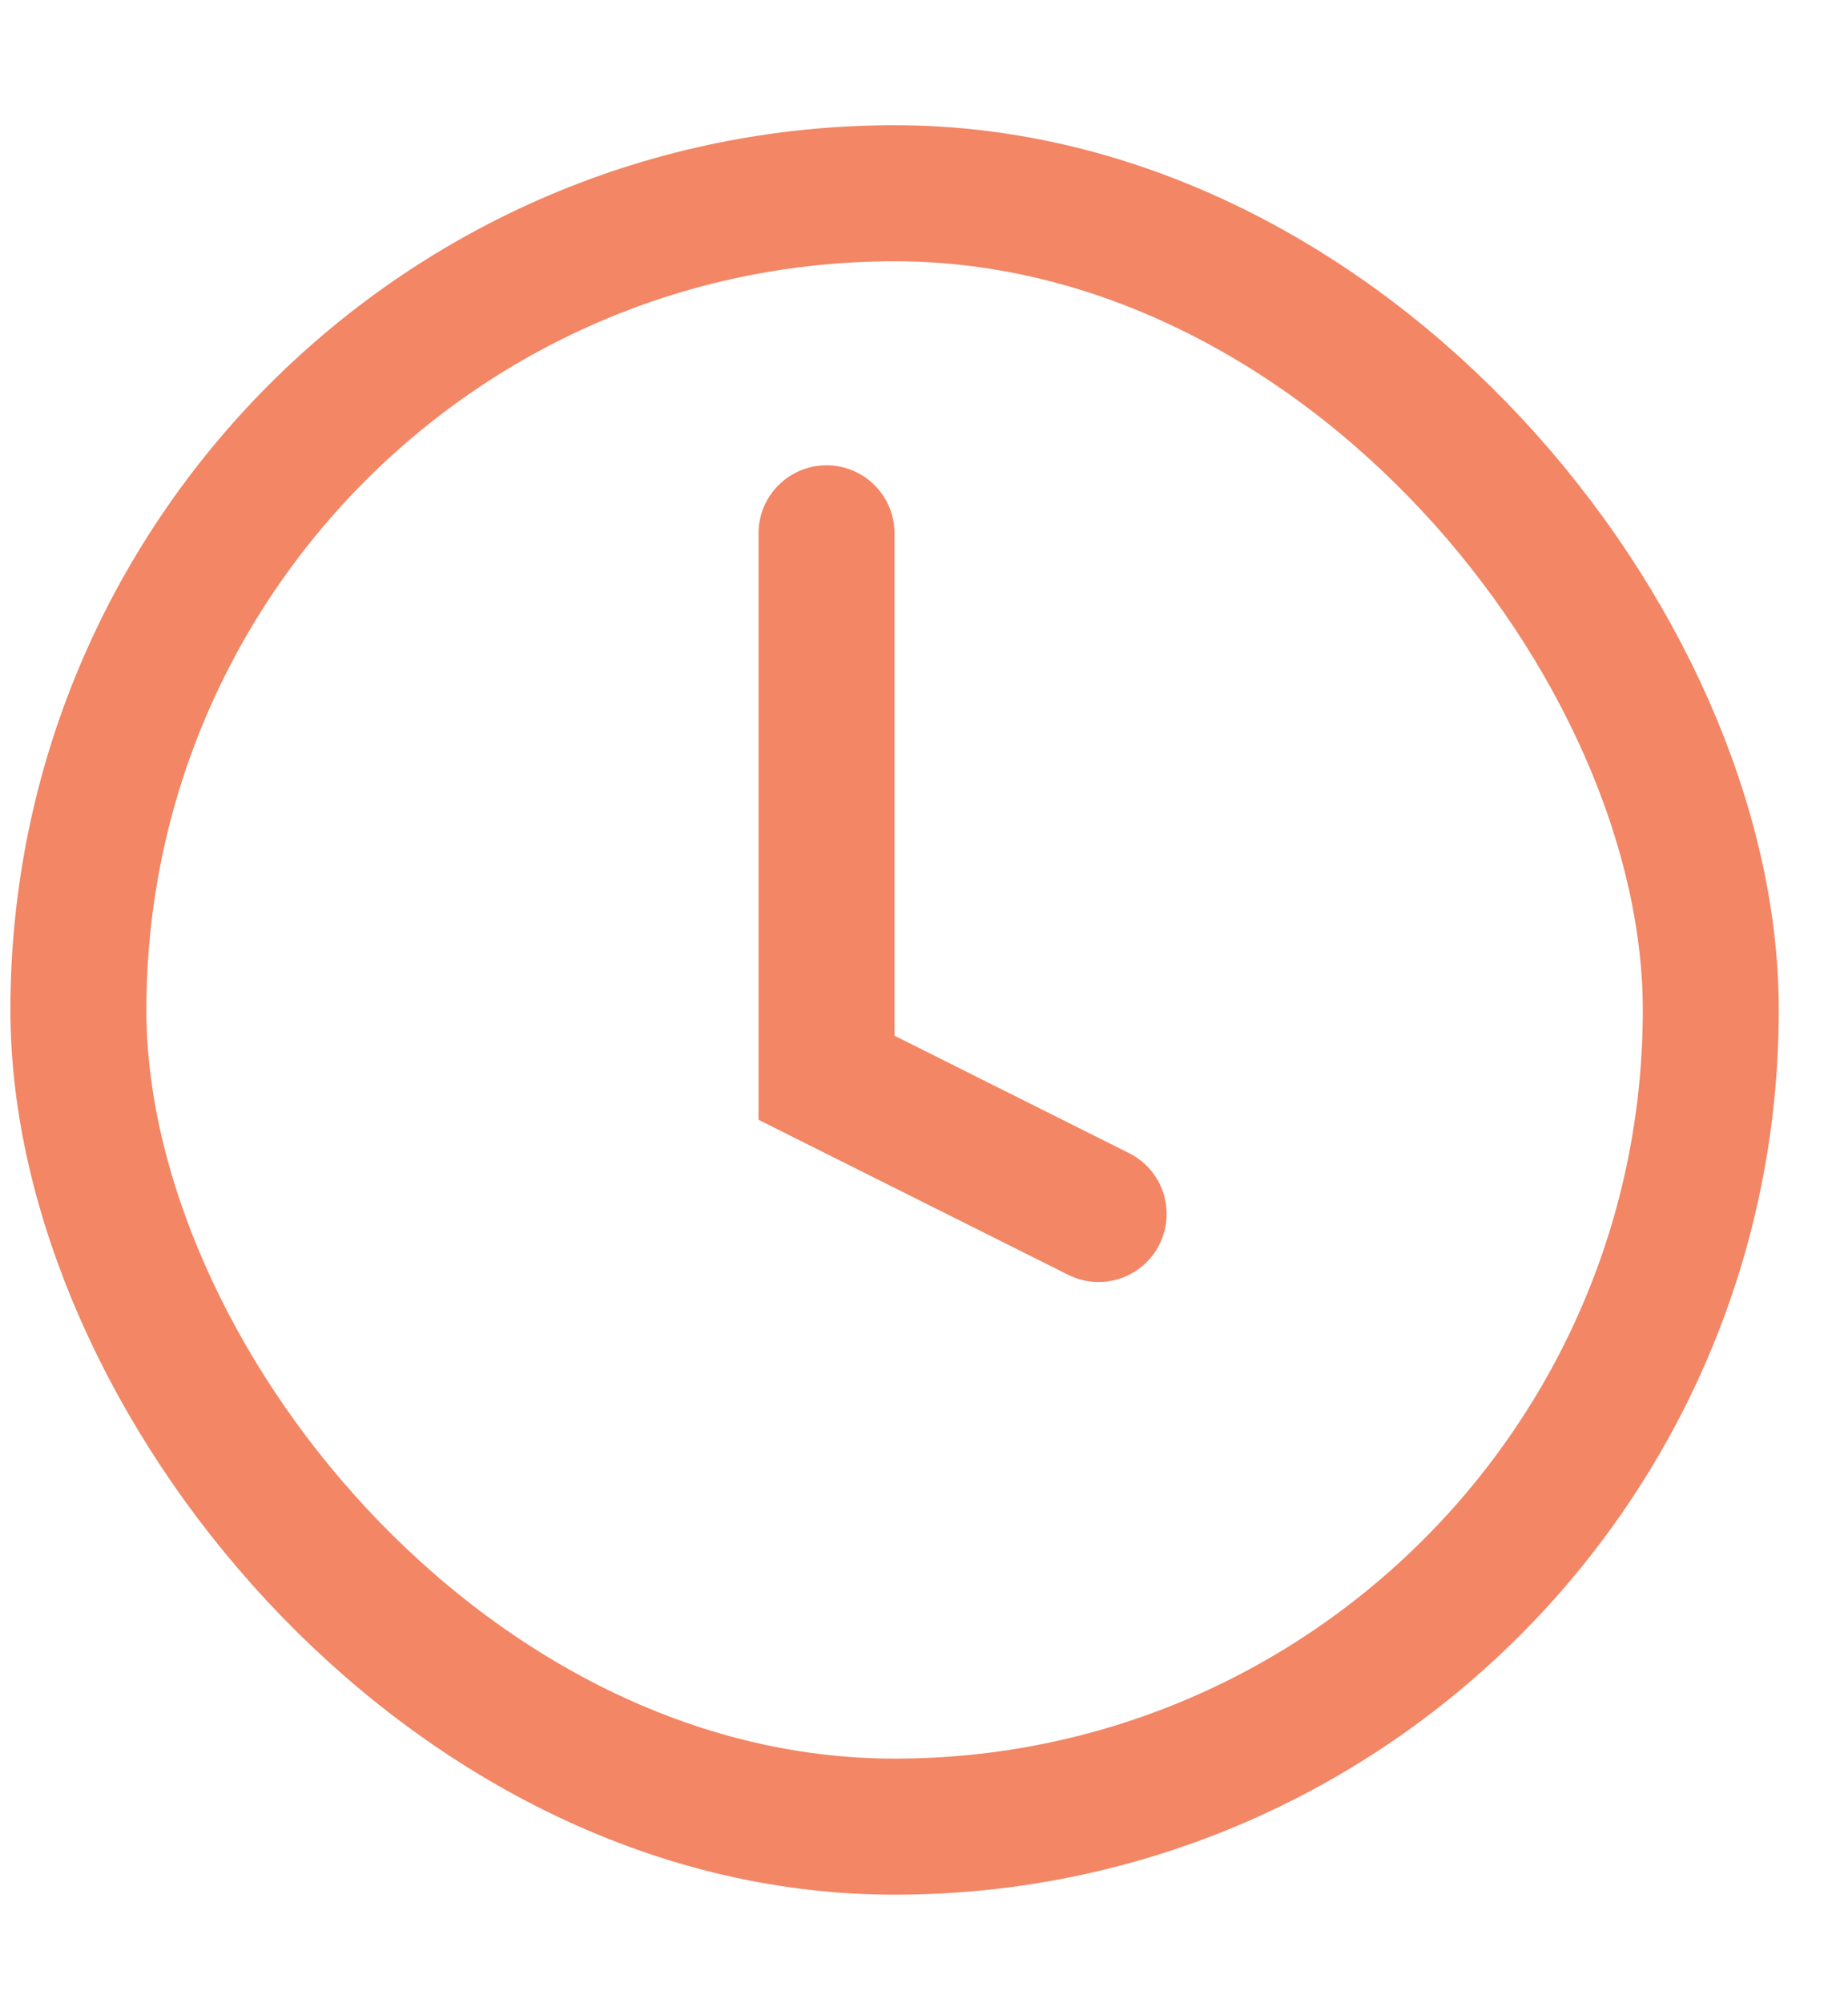 <svg width="12" height="13" viewBox="0 0 12 13" fill="none" xmlns="http://www.w3.org/2000/svg">
<rect x="0.509" y="1.254" width="10.6" height="10.6" rx="5.3" stroke="#F28665" stroke-width="0.883"/>
<path d="M5.367 3.461V6.994L7.134 7.878" stroke="#F28665" stroke-width="0.883" stroke-linecap="round"/>
</svg>
